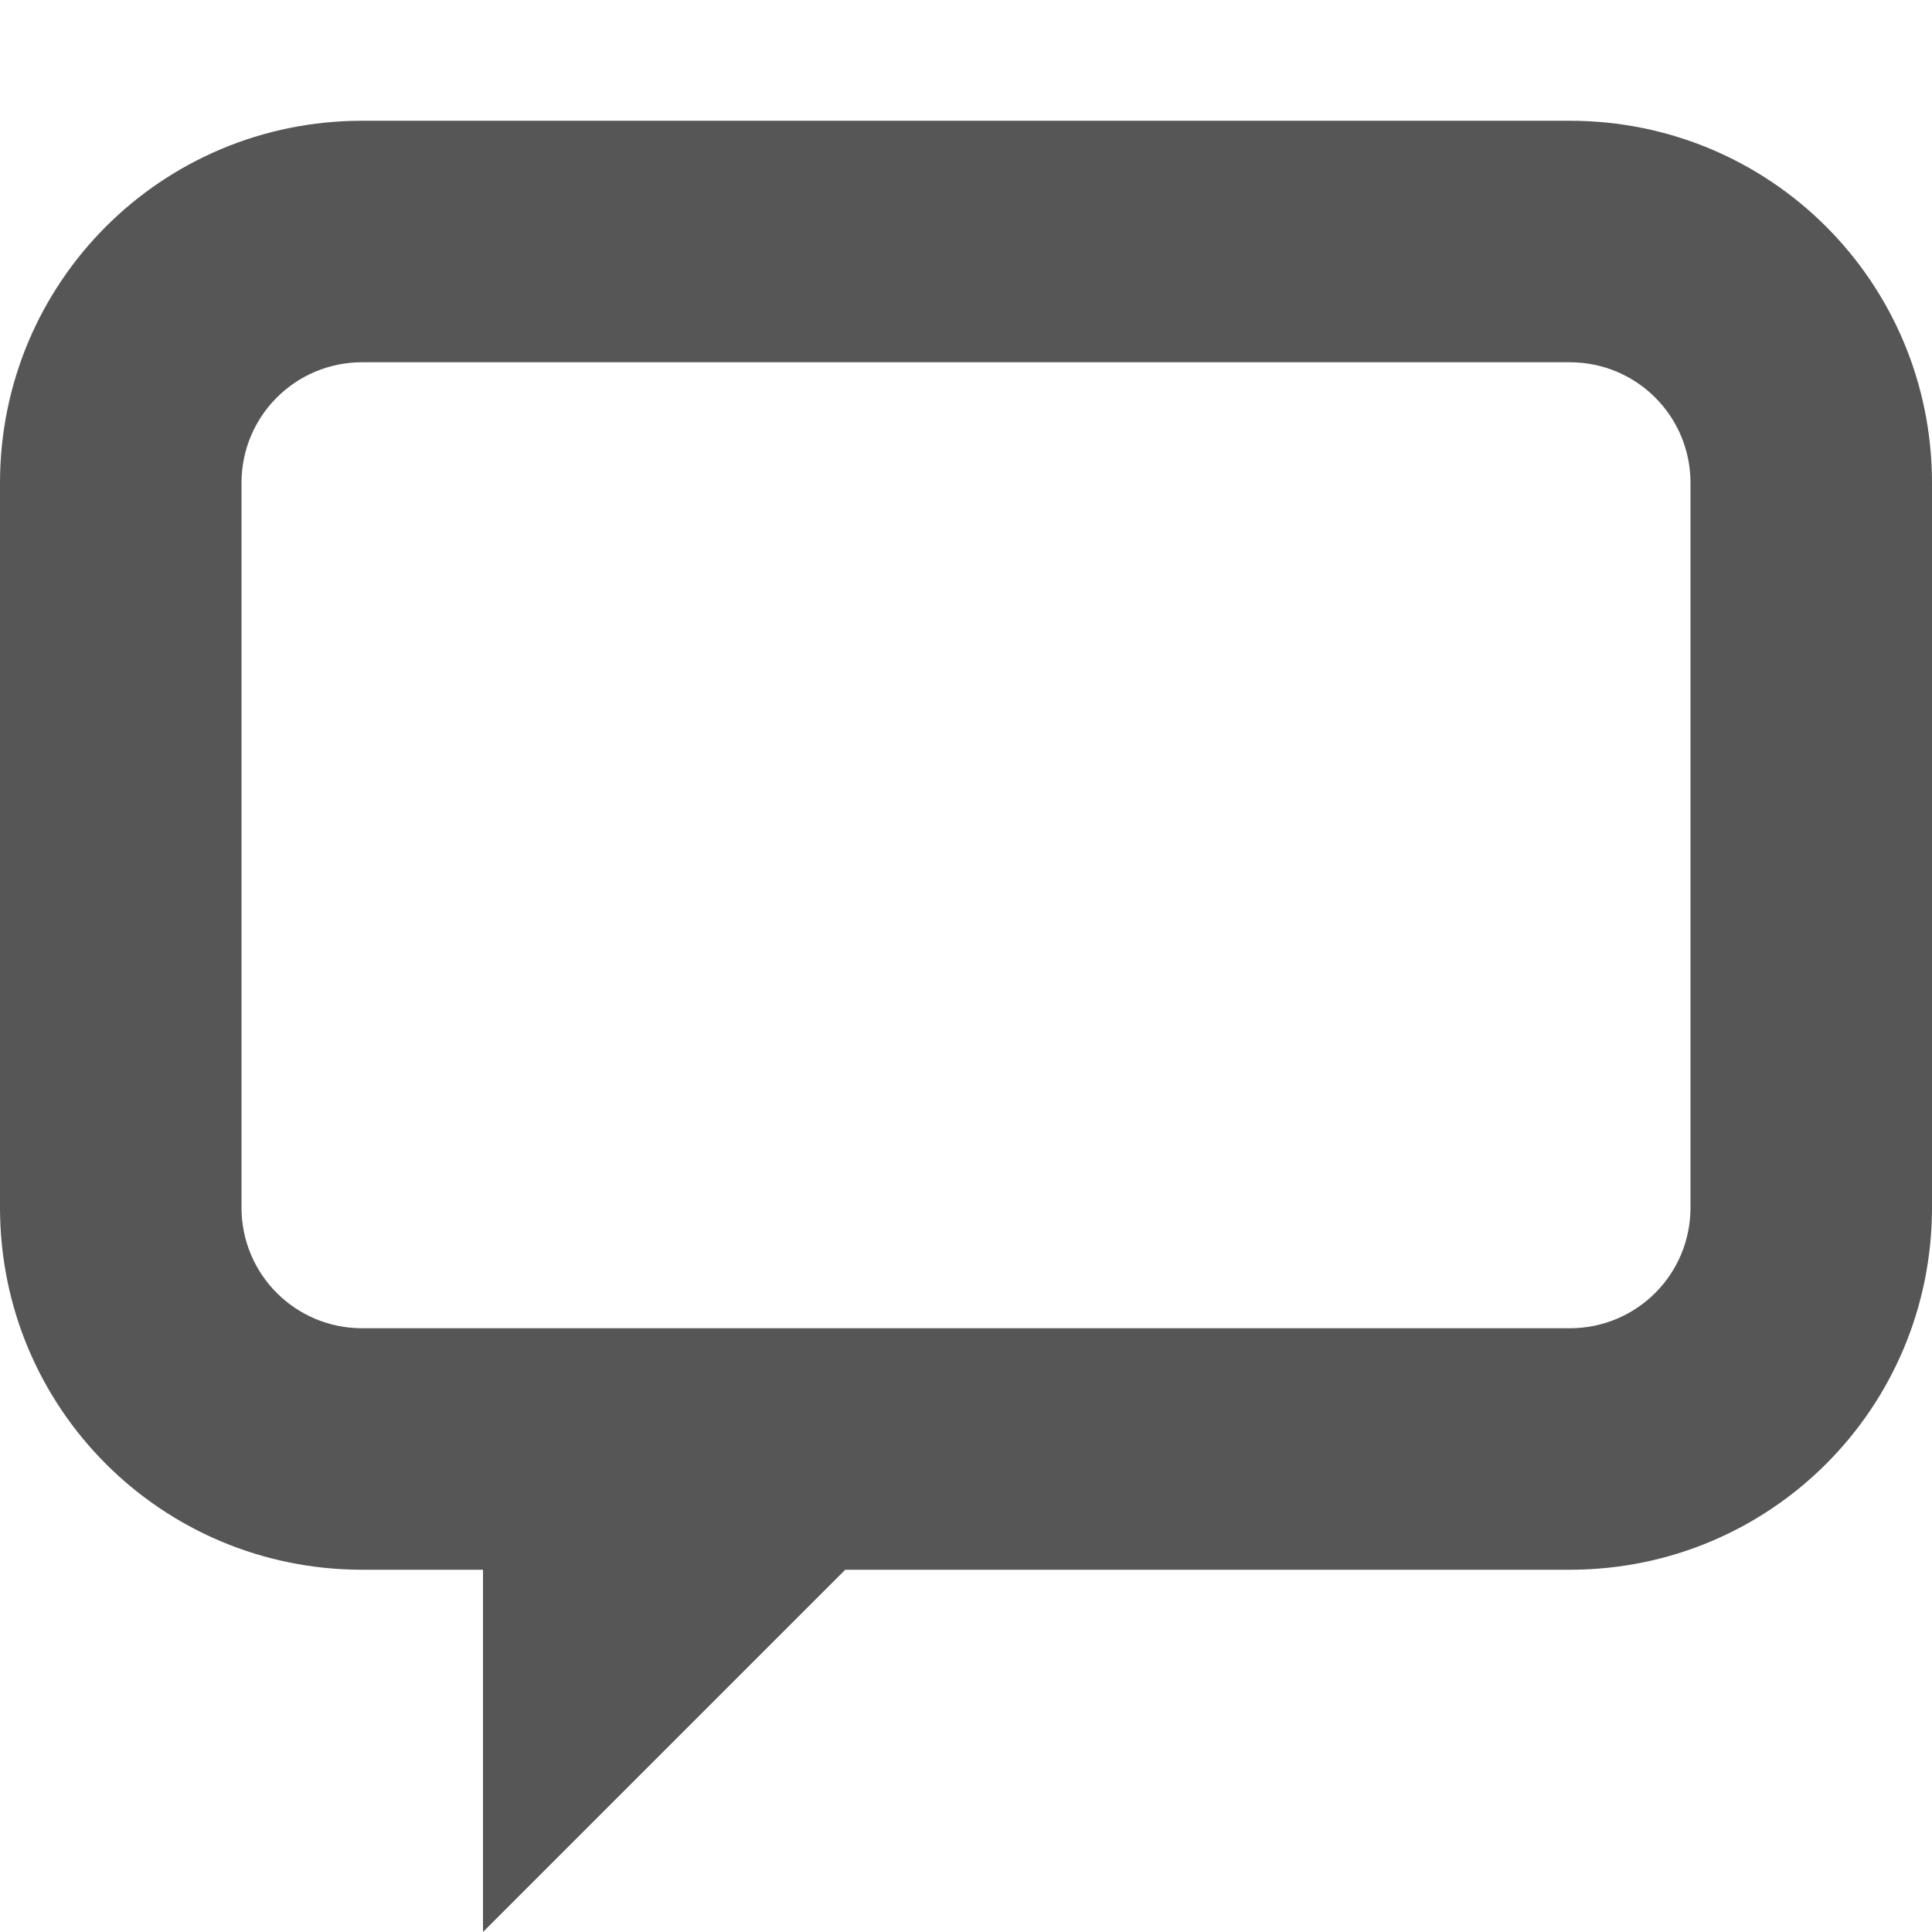 <svg width="16px" height="16px" version="1.1" xmlns="http://www.w3.org/2000/svg">
 <path d="m3 1c-1.662 0-3 1.338-3 3v6c0 1.662 1.338 3 3 3h1v3l3-3h6c1.662 0 3-1.338 3-3v-6c0-1.662-1.338-3-3-3zm0 2h10c0.554 0 1 0.446 1 1v6c0 0.554-0.446 1-1 1h-10c-0.554 0-1-0.446-1-1v-6c0-0.554 0.446-1 1-1z" fill="#565656" stop-color="#000000" stroke-linecap="round" stroke-linejoin="round" stroke-width="2"/>
</svg>
